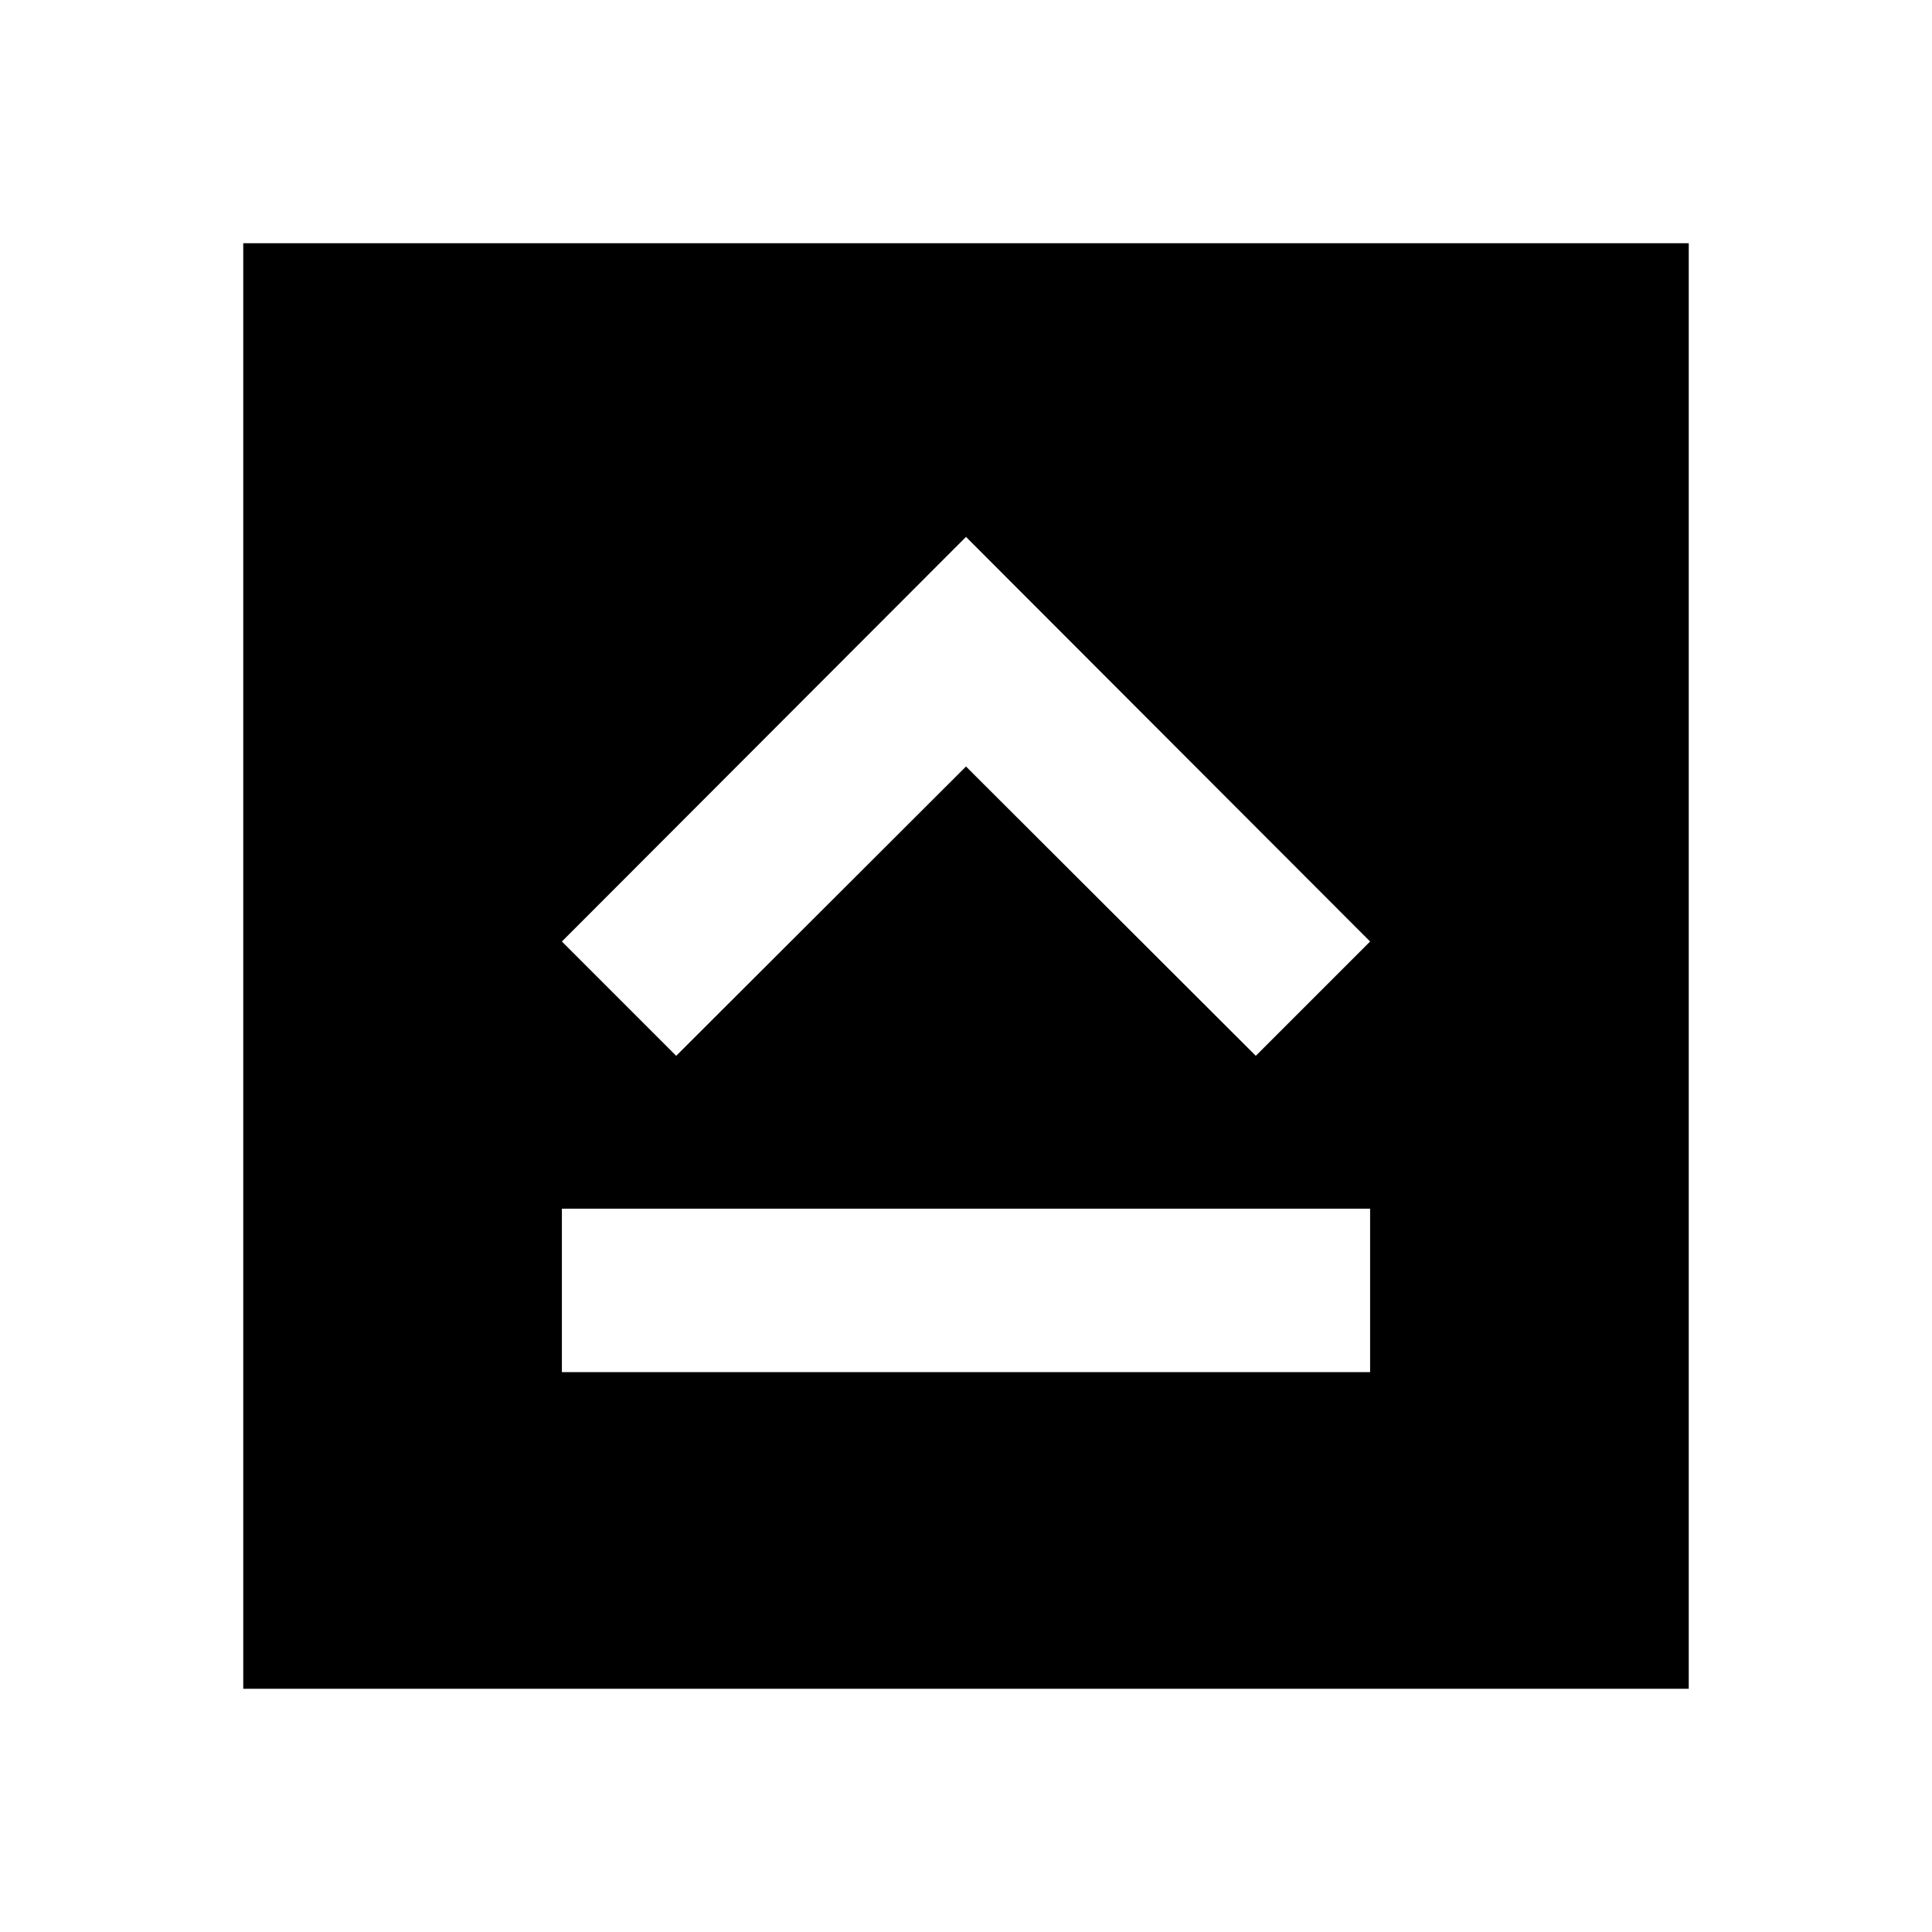 <svg xmlns="http://www.w3.org/2000/svg" height="24" viewBox="0 -960 960 960" width="24"><path d="M279.2-278.2h401.6v-81.21H279.2v81.21ZM336-435.37l144-143.76 144 143.76 56.8-56.8L480-693.22 279.2-492.17l56.8 56.8Zm-215.13 314.5v-718.26h718.26v718.26H120.87Z"/></svg>